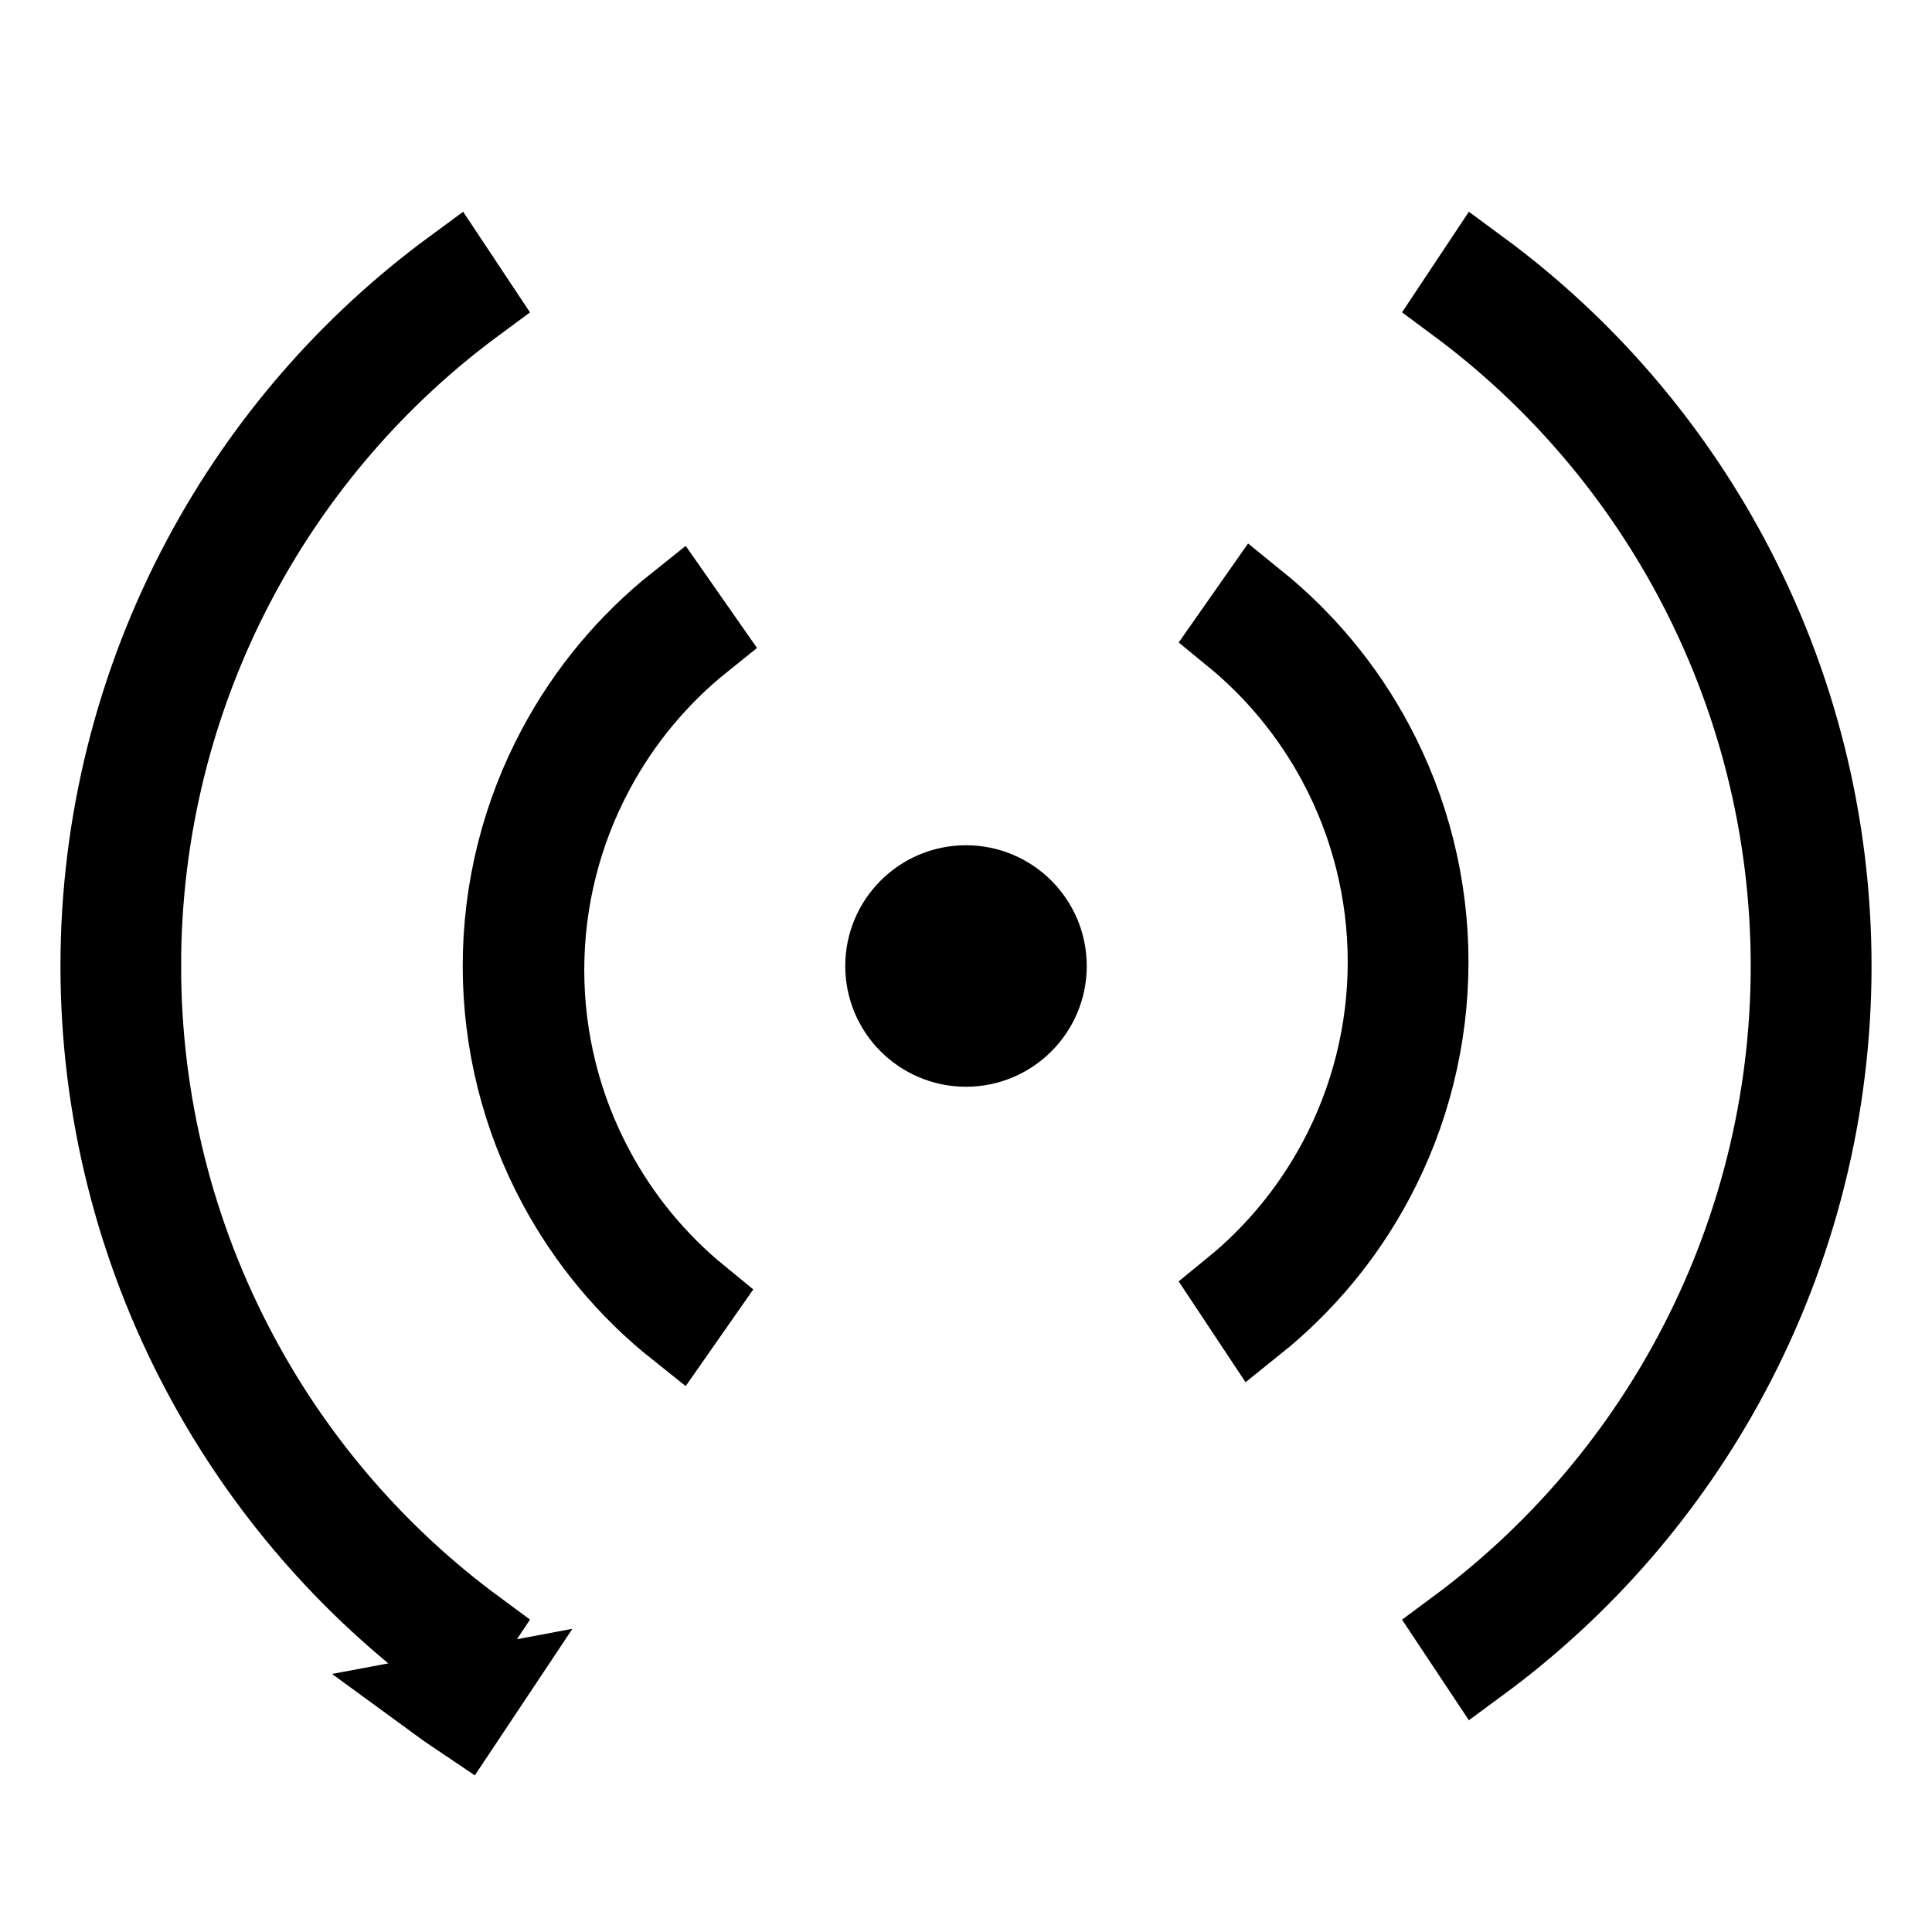 <svg width="24" height="24" viewBox="0 0 24 24" fill="none" xmlns="http://www.w3.org/2000/svg">
<g fill="black" stroke="black">
<path d="M1.75 12C1.749 10.313 2.164 8.651 2.961 7.164C3.678 5.823 4.684 4.661 5.904 3.761L5.627 3.344C4.34 4.291 3.279 5.515 2.523 6.928C1.688 8.488 1.251 10.23 1.251 12C1.251 13.77 1.688 15.512 2.523 17.072C3.279 18.485 4.34 19.709 5.627 20.656L5.904 20.239C4.684 19.339 3.678 18.177 2.961 16.836C2.164 15.349 1.749 13.687 1.75 12ZM1.75 12C1.75 12 1.75 12 1.75 11.999L2.25 12L1.75 12.001C1.75 12 1.75 12 1.75 12ZM5.76 21.36L6.037 20.944L5.35 21.073C5.485 21.172 5.621 21.267 5.76 21.36Z" />
<path d="M21.036 7.166C20.319 5.825 19.314 4.663 18.096 3.761L18.373 3.344C19.66 4.291 20.721 5.515 21.477 6.928C22.312 8.488 22.749 10.23 22.749 12C22.749 13.77 22.312 15.512 21.477 17.072C20.721 18.485 19.66 19.709 18.373 20.656L18.096 20.239C19.314 19.337 20.319 18.175 21.036 16.834C21.832 15.347 22.248 13.687 22.248 12C22.248 10.313 21.832 8.653 21.036 7.166Z" />
<path d="M8.682 16.111L8.413 16.496C7.803 16.01 7.297 15.403 6.928 14.713C6.481 13.878 6.248 12.947 6.248 12C6.248 11.053 6.481 10.122 6.928 9.287C7.297 8.597 7.803 7.99 8.413 7.504L8.726 7.952C8.173 8.395 7.714 8.947 7.379 9.575C6.971 10.336 6.758 11.186 6.758 12.05C6.758 12.914 6.971 13.764 7.379 14.525C7.705 15.136 8.149 15.675 8.682 16.111Z" />
<path d="M17.062 14.663C16.695 15.35 16.192 15.953 15.587 16.438L15.309 16.019C15.847 15.581 16.293 15.04 16.622 14.425C17.029 13.664 17.242 12.813 17.242 11.95C17.242 11.086 17.029 10.236 16.622 9.475C16.295 8.864 15.852 8.325 15.318 7.888L15.606 7.477C16.203 7.96 16.699 8.557 17.062 9.237C17.509 10.072 17.742 11.004 17.742 11.95C17.742 12.896 17.509 13.828 17.062 14.663Z" />
<path d="M13 12C13 12.552 12.552 13 12 13C11.448 13 11 12.552 11 12C11 11.448 11.448 11 12 11C12.552 11 13 11.448 13 12Z" />
</g>
</svg>
